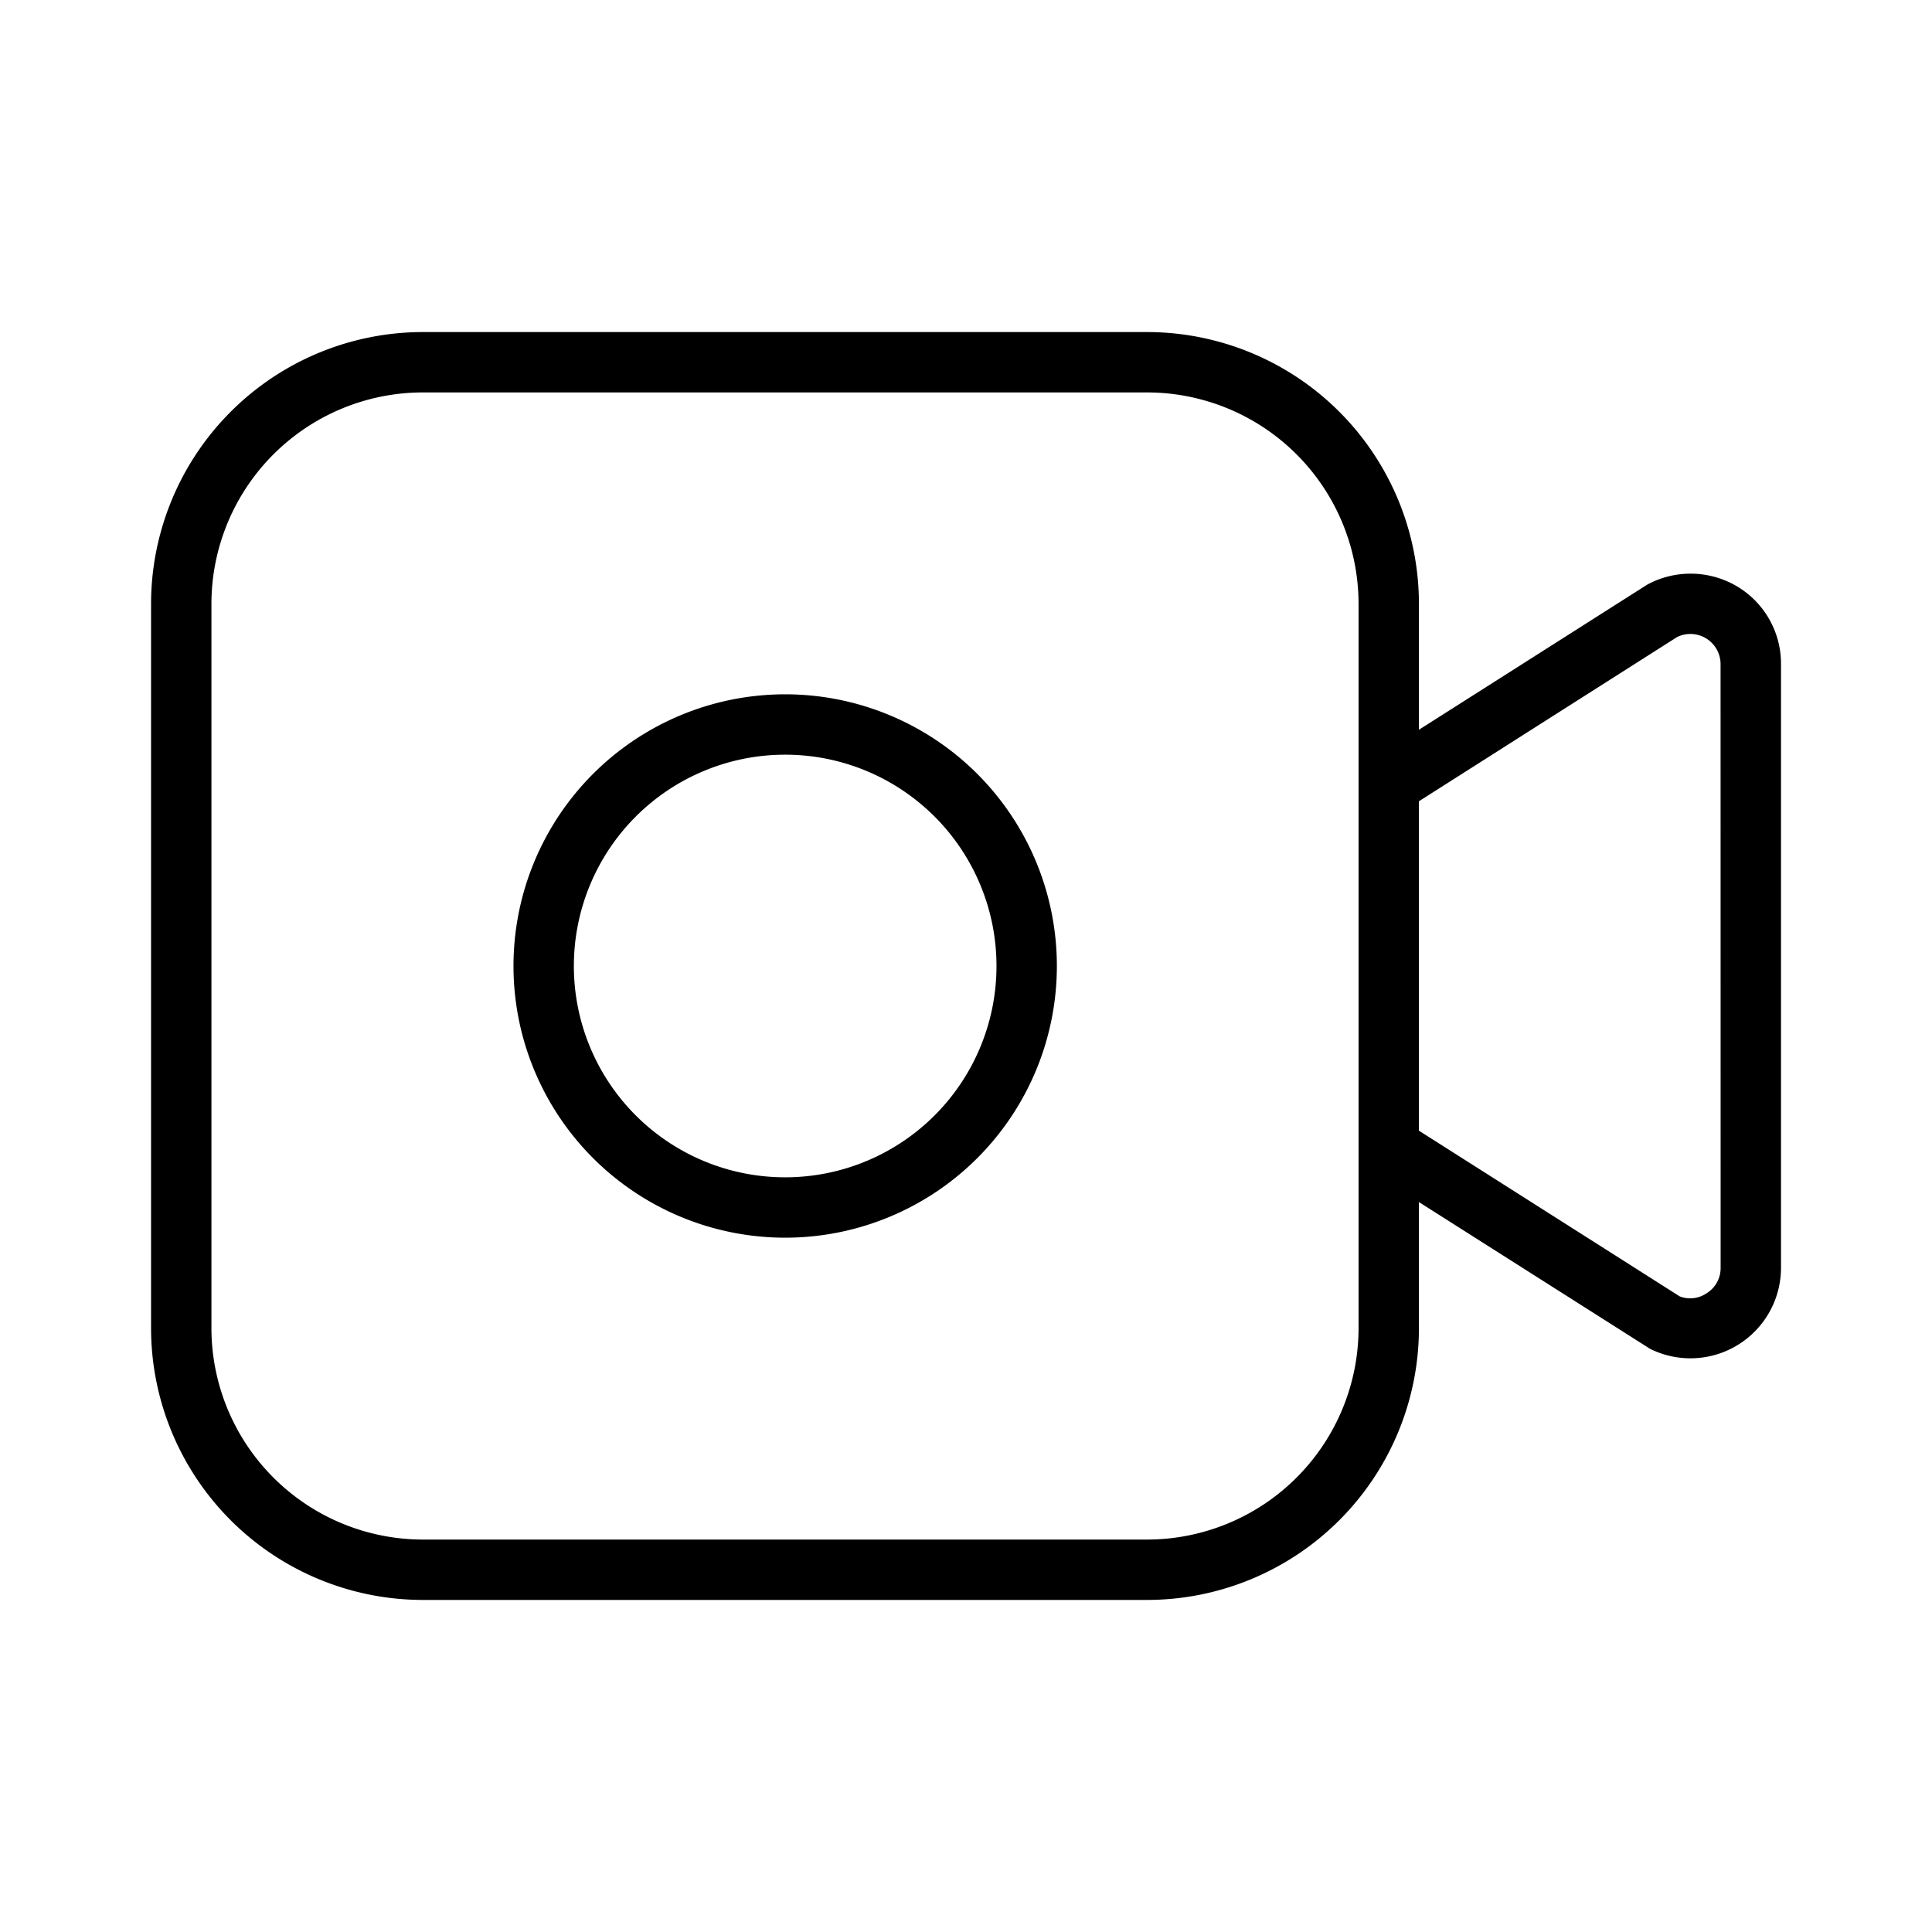 <svg xmlns="http://www.w3.org/2000/svg" width="32" height="32" viewBox="0 0 32 32"><path d="M28.787 9.722a1.51 1.51 0 0 0-1.503-.039l-3.782 2.404V10a4.505 4.505 0 0 0-4.5-4.5h-12a4.505 4.505 0 0 0-4.5 4.5v12a4.505 4.505 0 0 0 4.5 4.5h12a4.505 4.505 0 0 0 4.5-4.5V19.91l3.827 2.43A1.5 1.5 0 0 0 29.499 21V11a1.49 1.49 0 0 0-.712-1.278M22.502 22a3.505 3.505 0 0 1-3.5 3.5h-12a3.505 3.505 0 0 1-3.5-3.5V10a3.504 3.504 0 0 1 3.5-3.5h12a3.504 3.504 0 0 1 3.5 3.5zm5.997-1a.49.49 0 0 1-.238.424.48.48 0 0 1-.44.048l-4.32-2.745v-5.455l4.276-2.72a.5.5 0 0 1 .721.448zM13.005 11.5a4.5 4.5 0 1 0 0 9 4.5 4.5 0 0 0 0-9m0 8a3.5 3.5 0 1 1 0-7 3.5 3.5 0 0 1 0 7"/></svg>